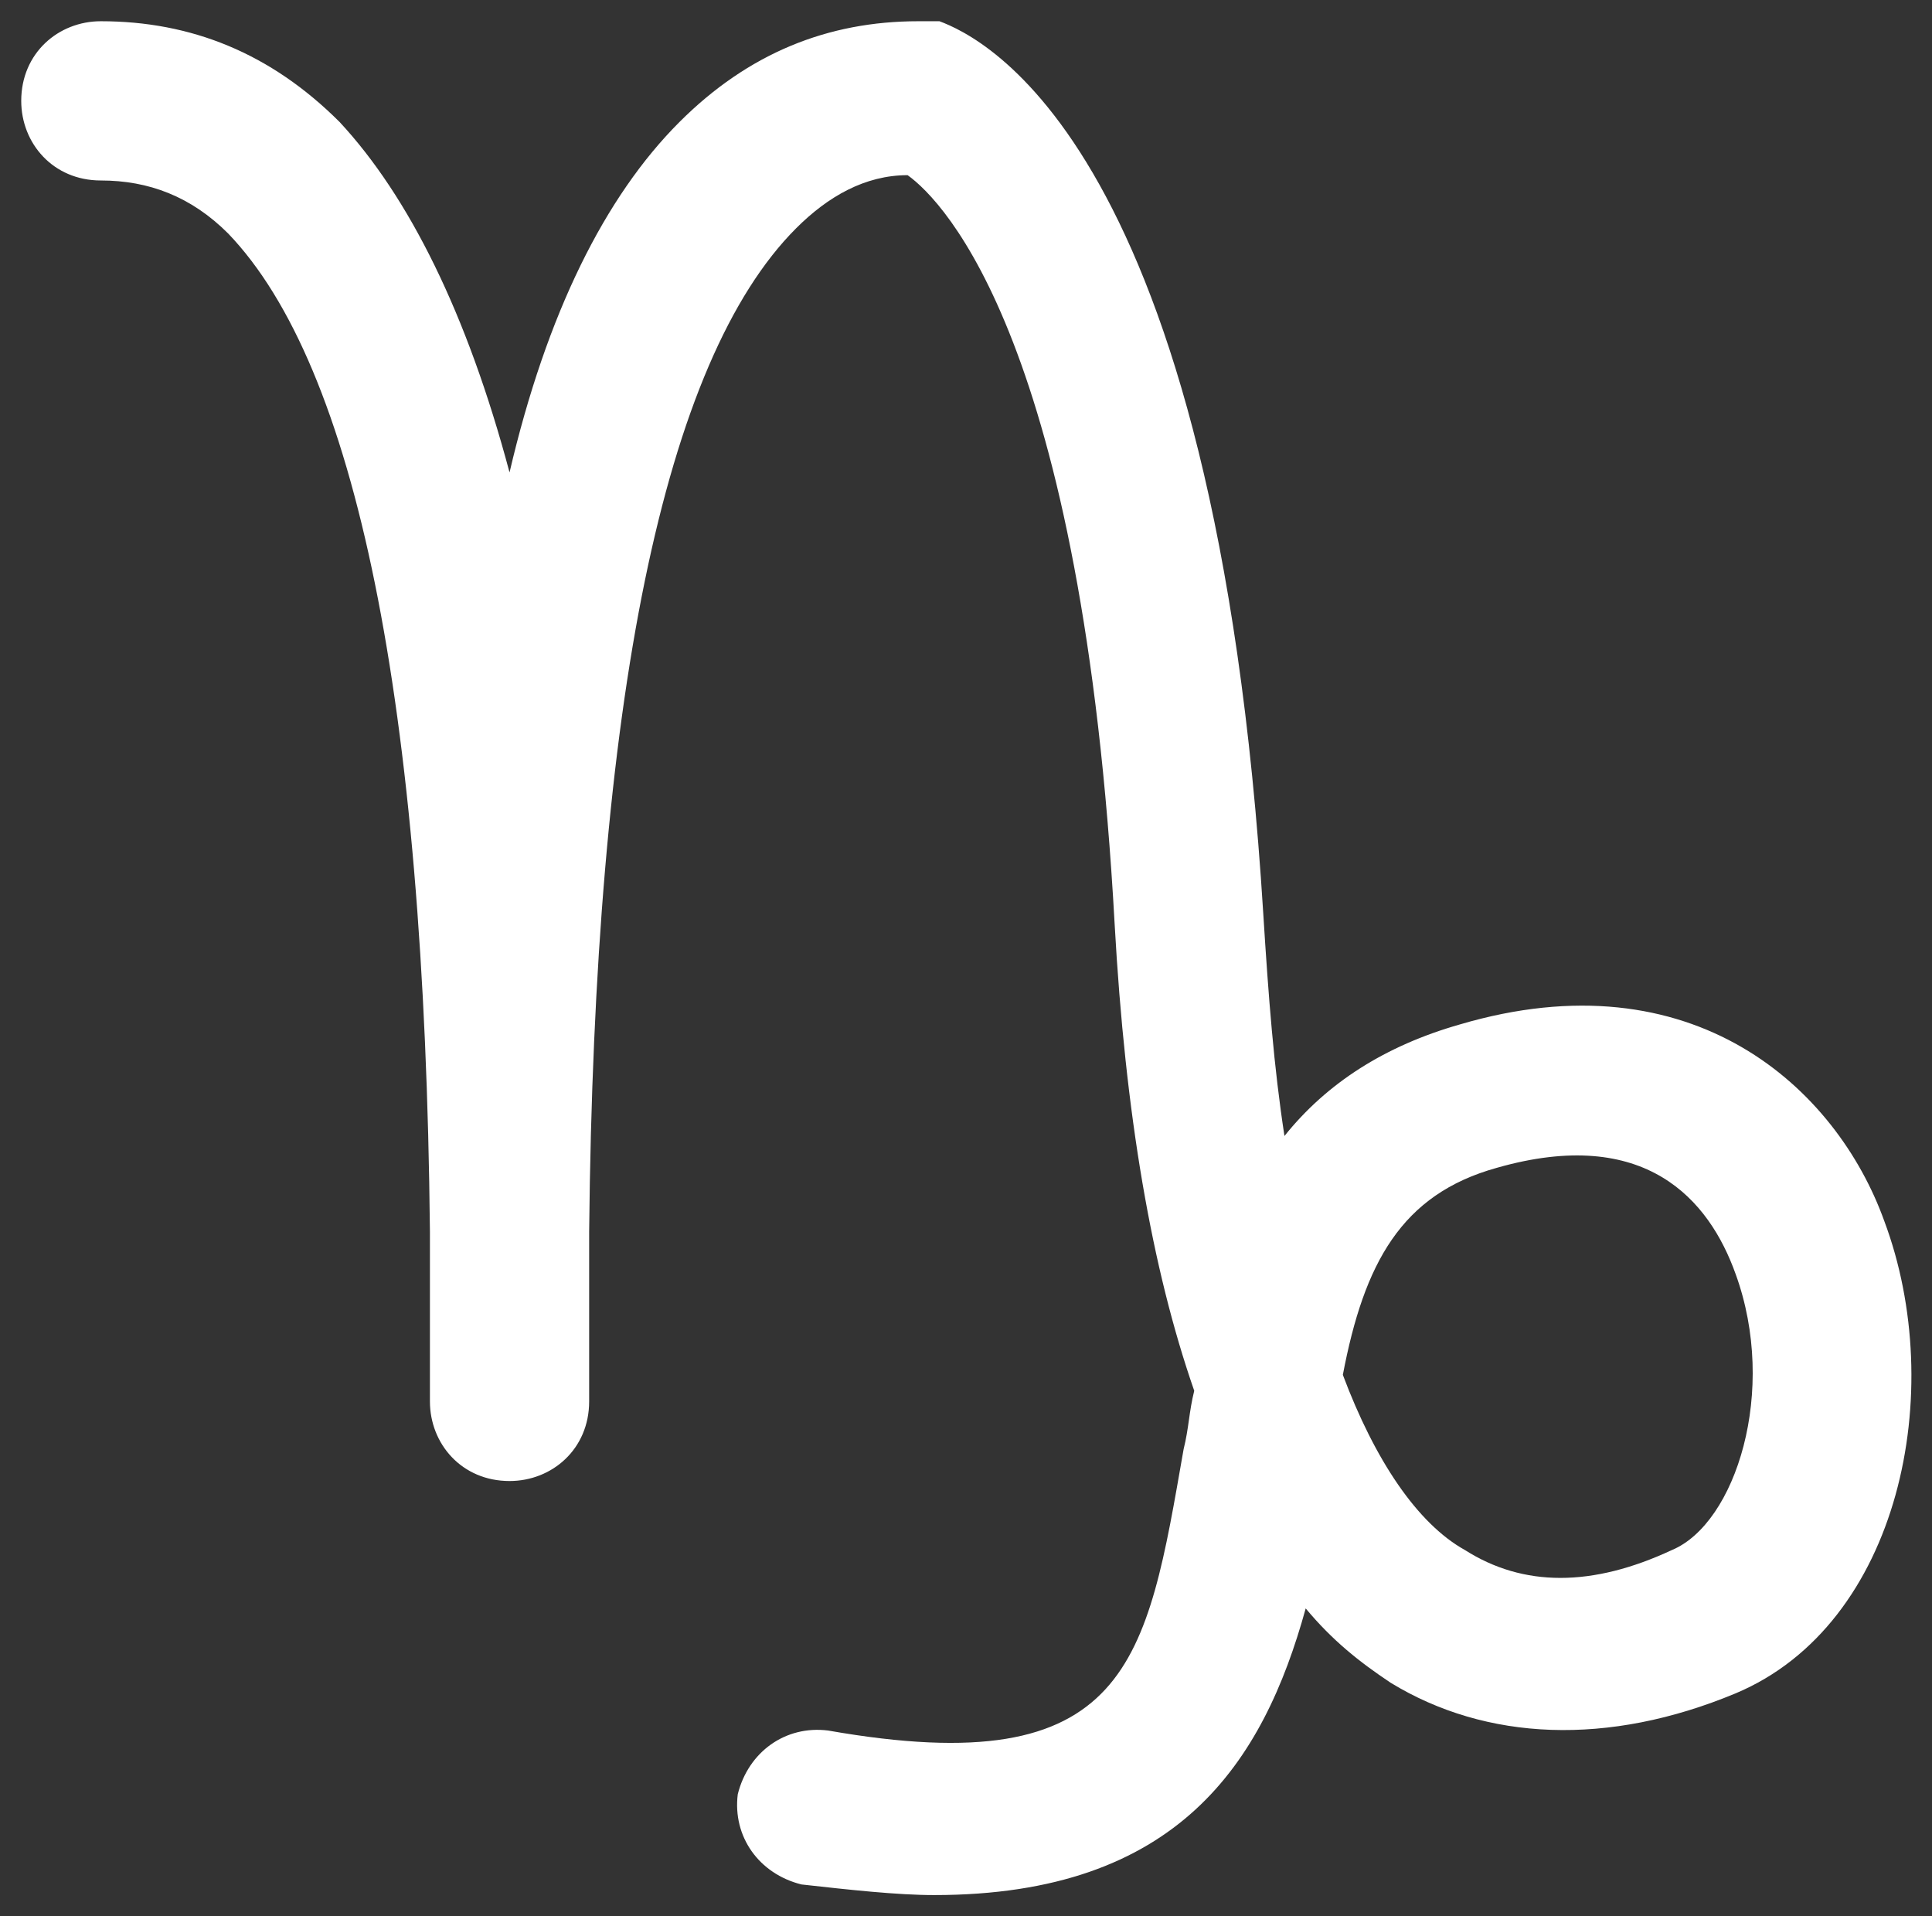 <?xml version="1.0" encoding="utf-8"?>
<!-- Generator: Adobe Illustrator 19.2.0, SVG Export Plug-In . SVG Version: 6.00 Build 0)  -->
<svg version="1.1" id="Layer_1" xmlns="http://www.w3.org/2000/svg" xmlns:xlink="http://www.w3.org/1999/xlink" x="0px" y="0px"
	 viewBox="0 0 36.4 36.1" style="enable-background:new 0 0 36.4 36.1;" xml:space="preserve">
<rect x="0" y="0" width="36.4" height="36.1" fill="#333333" stroke="none"/>
<style type="text/css">
	.st0{fill:#FFFFFF;}
</style>
<path class="st0" d="M27.5,19.3c-1.4,0.4-2.5,1.1-3.3,2.1c-0.2-1.3-0.3-2.6-0.4-4.2C22.9,2.7,18.5,0.7,17.7,0.4c-0.1,0-0.3,0-0.4,0
	c-1.7,0-3.2,0.6-4.5,1.9c-1.4,1.4-2.5,3.6-3.2,6.6c-0.8-3-1.9-5.2-3.2-6.6C5.1,1,3.6,0.4,1.9,0.4C1.1,0.4,0.4,1,0.4,1.9
	c0,0.8,0.6,1.5,1.5,1.5c0.9,0,1.7,0.3,2.4,1C6.7,6.9,8,13.2,8.1,23.2c0,0.9,0,1.7,0,2.4v0.8c0,0.8,0.6,1.5,1.5,1.5
	c0.8,0,1.5-0.6,1.5-1.5v-0.8c0-0.7,0-1.5,0-2.4c0.1-10,1.4-16.4,3.9-18.9c0.6-0.6,1.3-1,2.1-1c0.7,0.5,3.3,3.2,3.9,14.1
	c0.2,3.6,0.7,6.5,1.5,8.8c-0.1,0.4-0.1,0.7-0.2,1.1c-0.7,4-1,6.3-6.7,5.3c-0.8-0.1-1.5,0.4-1.7,1.2c-0.1,0.8,0.4,1.5,1.2,1.7
	c0.9,0.1,1.8,0.2,2.5,0.2c4.6,0,6.2-2.5,7-5.4c0.5,0.6,1,1,1.6,1.4c1.8,1.1,4.1,1.2,6.5,0.2c3.1-1.3,4-5.7,2.8-8.9
	C34.6,20.5,31.9,18,27.5,19.3z M31.5,29.2c-1.5,0.7-2.8,0.7-3.9,0c-0.9-0.5-1.7-1.7-2.3-3.3c0.4-2.1,1.1-3.4,2.9-3.9
	c2.8-0.8,4,0.6,4.5,2C33.5,26.2,32.7,28.7,31.5,29.2z"/>
</svg>
